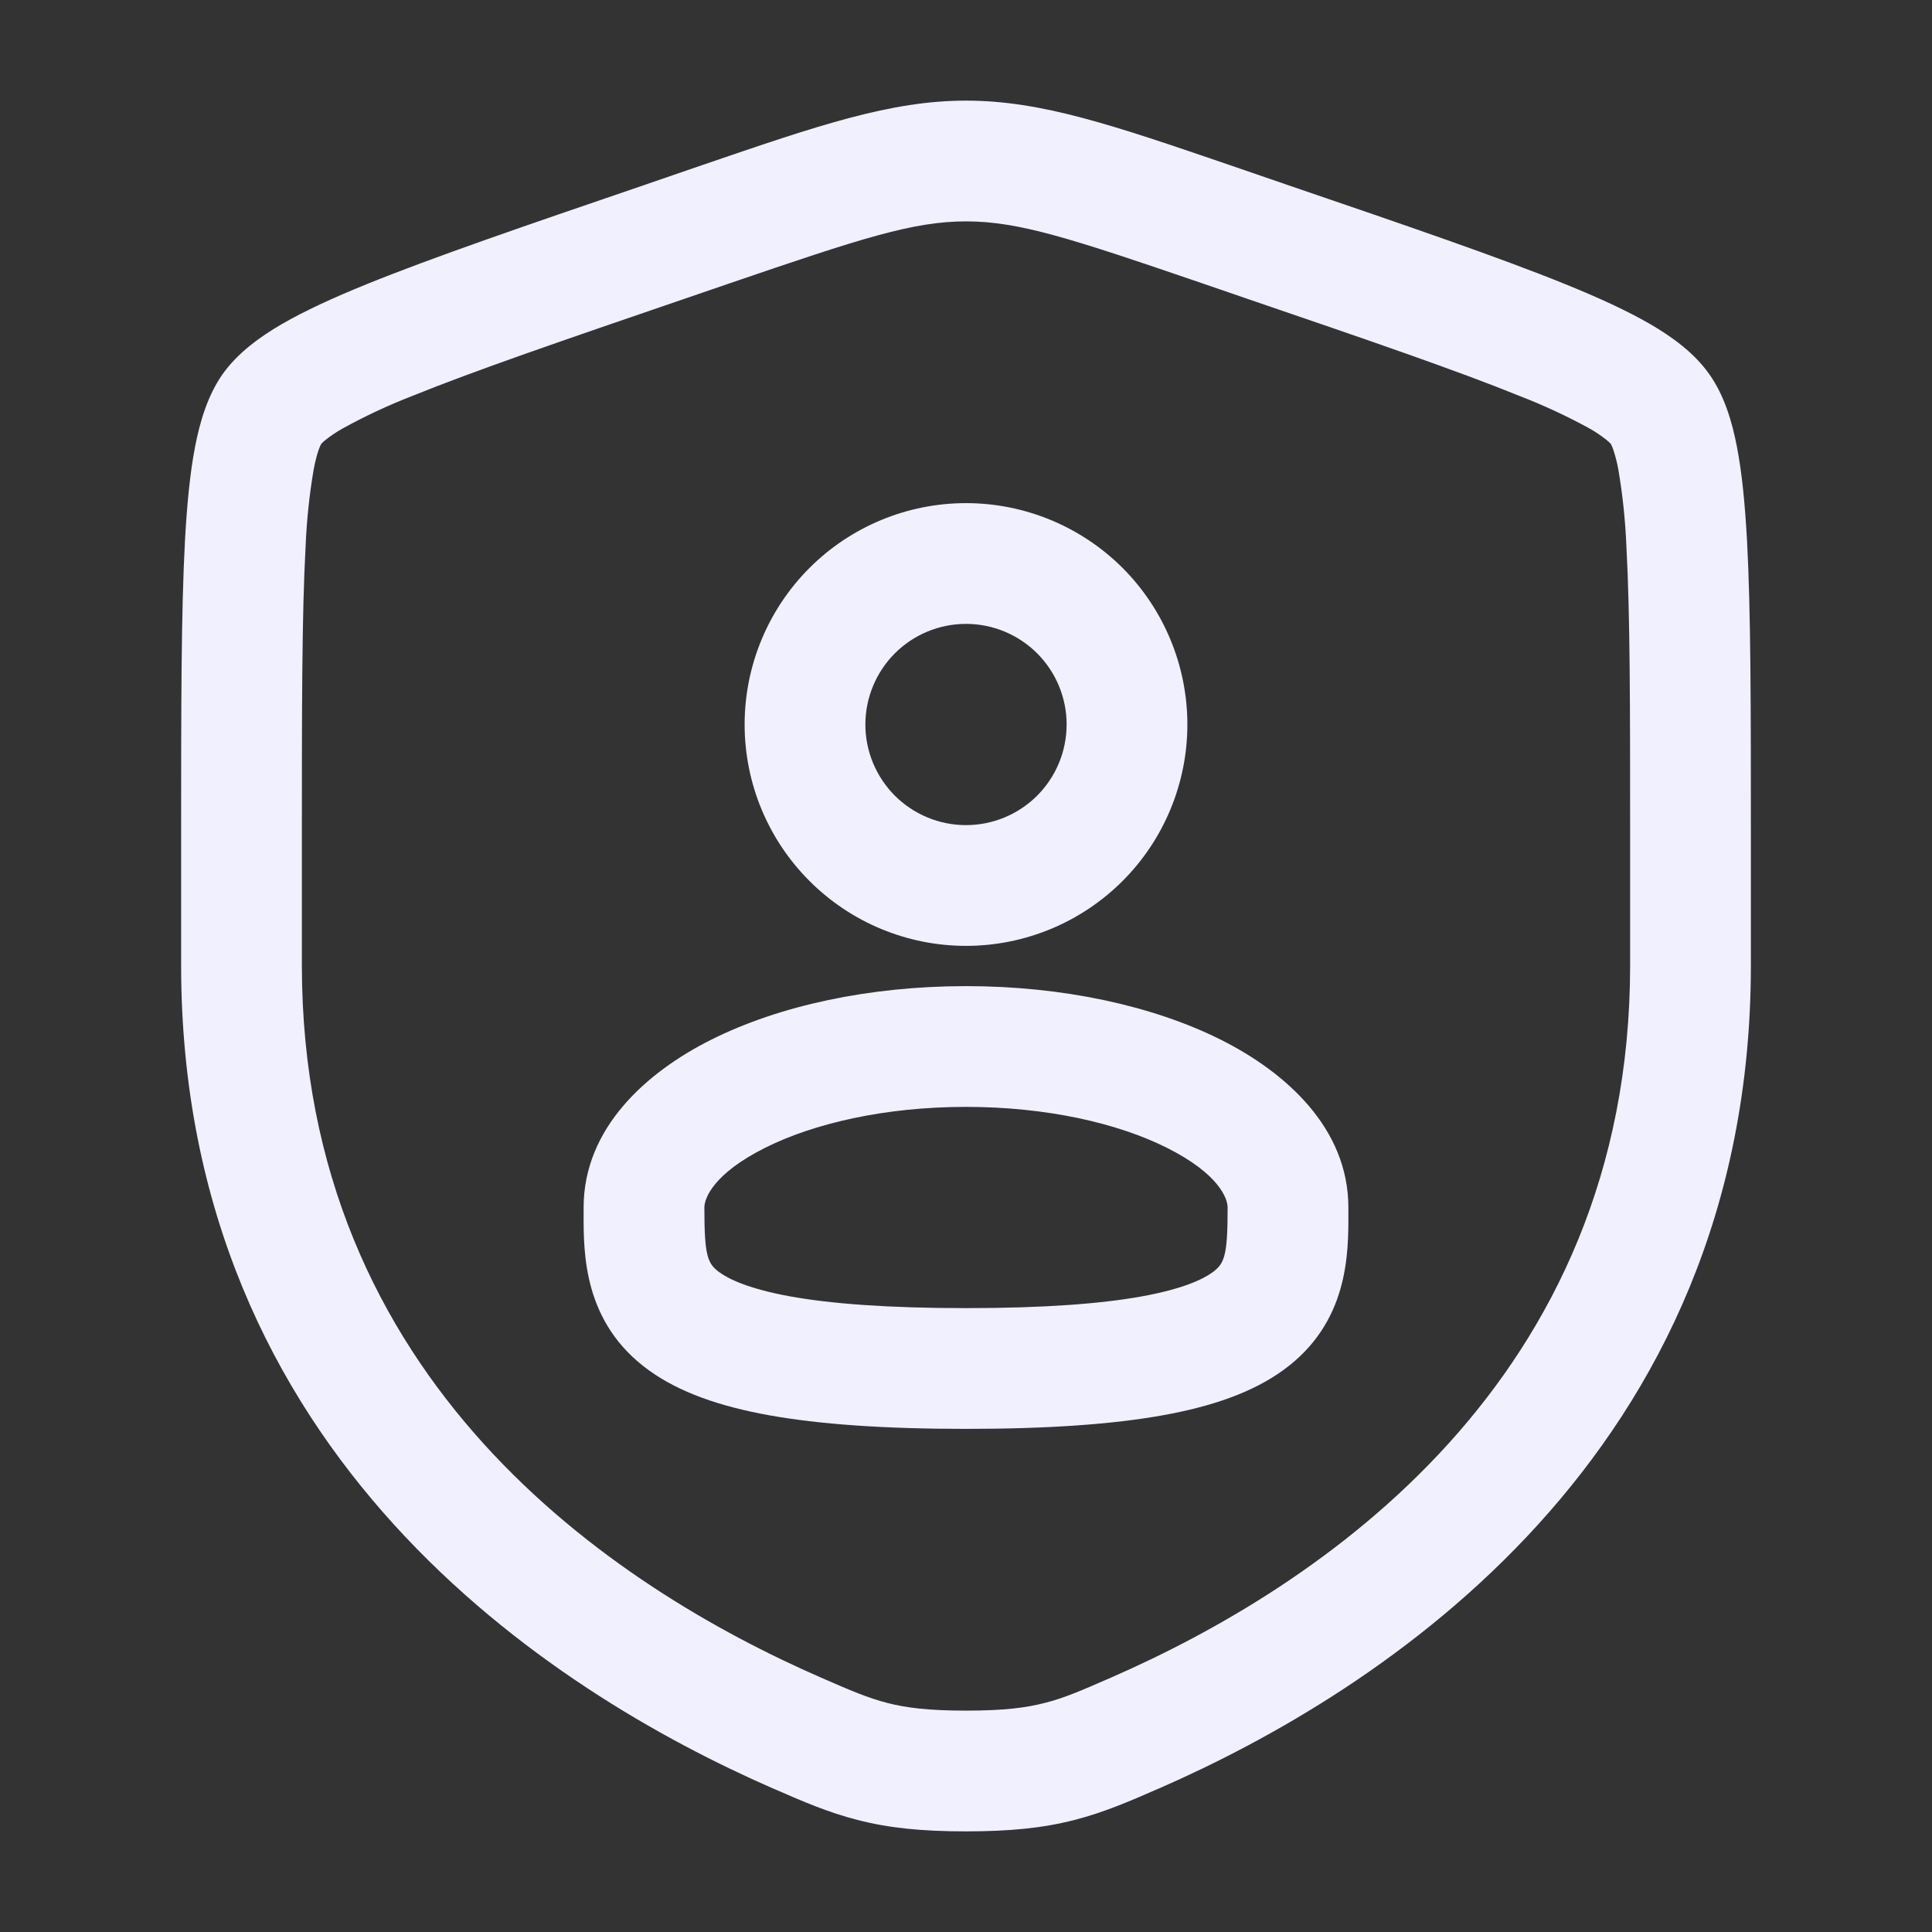 <svg width="24" height="24" viewBox="0 0 24 24" fill="none" xmlns="http://www.w3.org/2000/svg">
<rect x="0" y="0" width="24" height="24" fill="#333333" stroke="none"/>
<path fill-rule="evenodd" clip-rule="evenodd" d="M9.25 9C9.25 8.271 9.54 7.571 10.056 7.055C10.571 6.54 11.271 6.25 12 6.25C12.729 6.25 13.429 6.54 13.945 7.055C14.46 7.571 14.75 8.271 14.75 9C14.75 9.729 14.46 10.429 13.945 10.944C13.429 11.46 12.729 11.75 12 11.75C11.271 11.75 10.571 11.46 10.056 10.944C9.54 10.429 9.25 9.729 9.25 9ZM12 7.75C11.668 7.75 11.351 7.882 11.116 8.116C10.882 8.351 10.75 8.668 10.75 9C10.75 9.332 10.882 9.649 11.116 9.884C11.351 10.118 11.668 10.25 12 10.25C12.332 10.25 12.649 10.118 12.884 9.884C13.118 9.649 13.25 9.332 13.25 9C13.25 8.668 13.118 8.351 12.884 8.116C12.649 7.882 12.332 7.75 12 7.75ZM12 12.25C10.804 12.25 9.685 12.49 8.836 12.915C8.033 13.317 7.25 14.011 7.25 15V15.063C7.248 15.573 7.246 16.433 8.06 17.022C8.438 17.295 8.937 17.47 9.555 17.581C10.178 17.693 10.977 17.75 12 17.75C13.023 17.75 13.822 17.693 14.445 17.581C15.063 17.47 15.562 17.295 15.94 17.021C16.754 16.432 16.752 15.573 16.75 15.062V15C16.75 14.01 15.967 13.317 15.164 12.915C14.315 12.491 13.196 12.25 12 12.25ZM8.75 15C8.75 14.885 8.863 14.579 9.507 14.257C10.107 13.957 10.987 13.75 12 13.75C13.013 13.75 13.894 13.957 14.493 14.257C15.137 14.579 15.25 14.885 15.25 15C15.25 15.604 15.211 15.697 15.06 15.807C14.938 15.895 14.687 16.013 14.18 16.105C13.678 16.195 12.977 16.25 12 16.25C11.023 16.25 10.322 16.195 9.82 16.105C9.313 16.013 9.062 15.895 8.94 15.807C8.788 15.697 8.75 15.604 8.75 15Z" fill="#F1F0FF"/>
<path fill-rule="evenodd" clip-rule="evenodd" d="M8.723 2.051C10.167 1.557 11.063 1.25 12 1.25C12.938 1.25 13.833 1.557 15.277 2.051L16.004 2.301C17.485 2.807 18.629 3.199 19.447 3.531C19.859 3.698 20.214 3.861 20.499 4.026C20.774 4.186 21.049 4.385 21.236 4.652C21.421 4.915 21.517 5.239 21.577 5.552C21.64 5.876 21.677 6.265 21.702 6.712C21.75 7.598 21.75 8.814 21.75 10.39V11.991C21.75 18.092 17.142 21.017 14.402 22.215L14.375 22.226C14.035 22.375 13.715 22.514 13.348 22.608C12.961 22.708 12.549 22.75 12 22.75C11.45 22.75 11.04 22.708 10.652 22.608C10.285 22.514 9.965 22.375 9.625 22.226L9.598 22.215C6.858 21.017 2.25 18.092 2.25 11.99V10.39C2.25 8.814 2.25 7.598 2.298 6.711C2.323 6.265 2.36 5.876 2.423 5.551C2.483 5.239 2.579 4.915 2.763 4.651C2.951 4.385 3.226 4.186 3.501 4.026C3.786 3.861 4.141 3.698 4.553 3.531C5.371 3.199 6.515 2.807 7.996 2.301L8.723 2.051ZM12 2.75C11.342 2.75 10.695 2.962 9.08 3.514L8.508 3.71C6.995 4.228 5.892 4.606 5.118 4.92C4.821 5.035 4.533 5.17 4.254 5.324C4.181 5.365 4.112 5.411 4.046 5.463C4.026 5.478 4.008 5.495 3.991 5.513C3.978 5.537 3.967 5.561 3.959 5.587C3.939 5.643 3.917 5.723 3.896 5.835C3.842 6.152 3.809 6.472 3.796 6.793C3.75 7.634 3.75 8.808 3.75 10.417V11.991C3.75 17.166 7.62 19.714 10.199 20.84C10.57 21.002 10.785 21.094 11.024 21.155C11.252 21.214 11.53 21.25 12 21.25C12.47 21.25 12.748 21.214 12.976 21.155C13.216 21.095 13.43 21.002 13.801 20.84C16.381 19.713 20.25 17.166 20.25 11.991V10.417C20.25 8.808 20.25 7.634 20.204 6.793C20.191 6.472 20.158 6.152 20.104 5.835C20.089 5.751 20.068 5.668 20.041 5.587C20.033 5.561 20.022 5.537 20.009 5.513C19.992 5.495 19.974 5.478 19.954 5.463C19.888 5.411 19.819 5.364 19.746 5.323C19.467 5.17 19.179 5.036 18.882 4.921C18.108 4.606 17.005 4.228 15.492 3.711L14.919 3.514C13.305 2.962 12.658 2.75 12 2.75Z" fill="#F1F0FF"/>
</svg>
